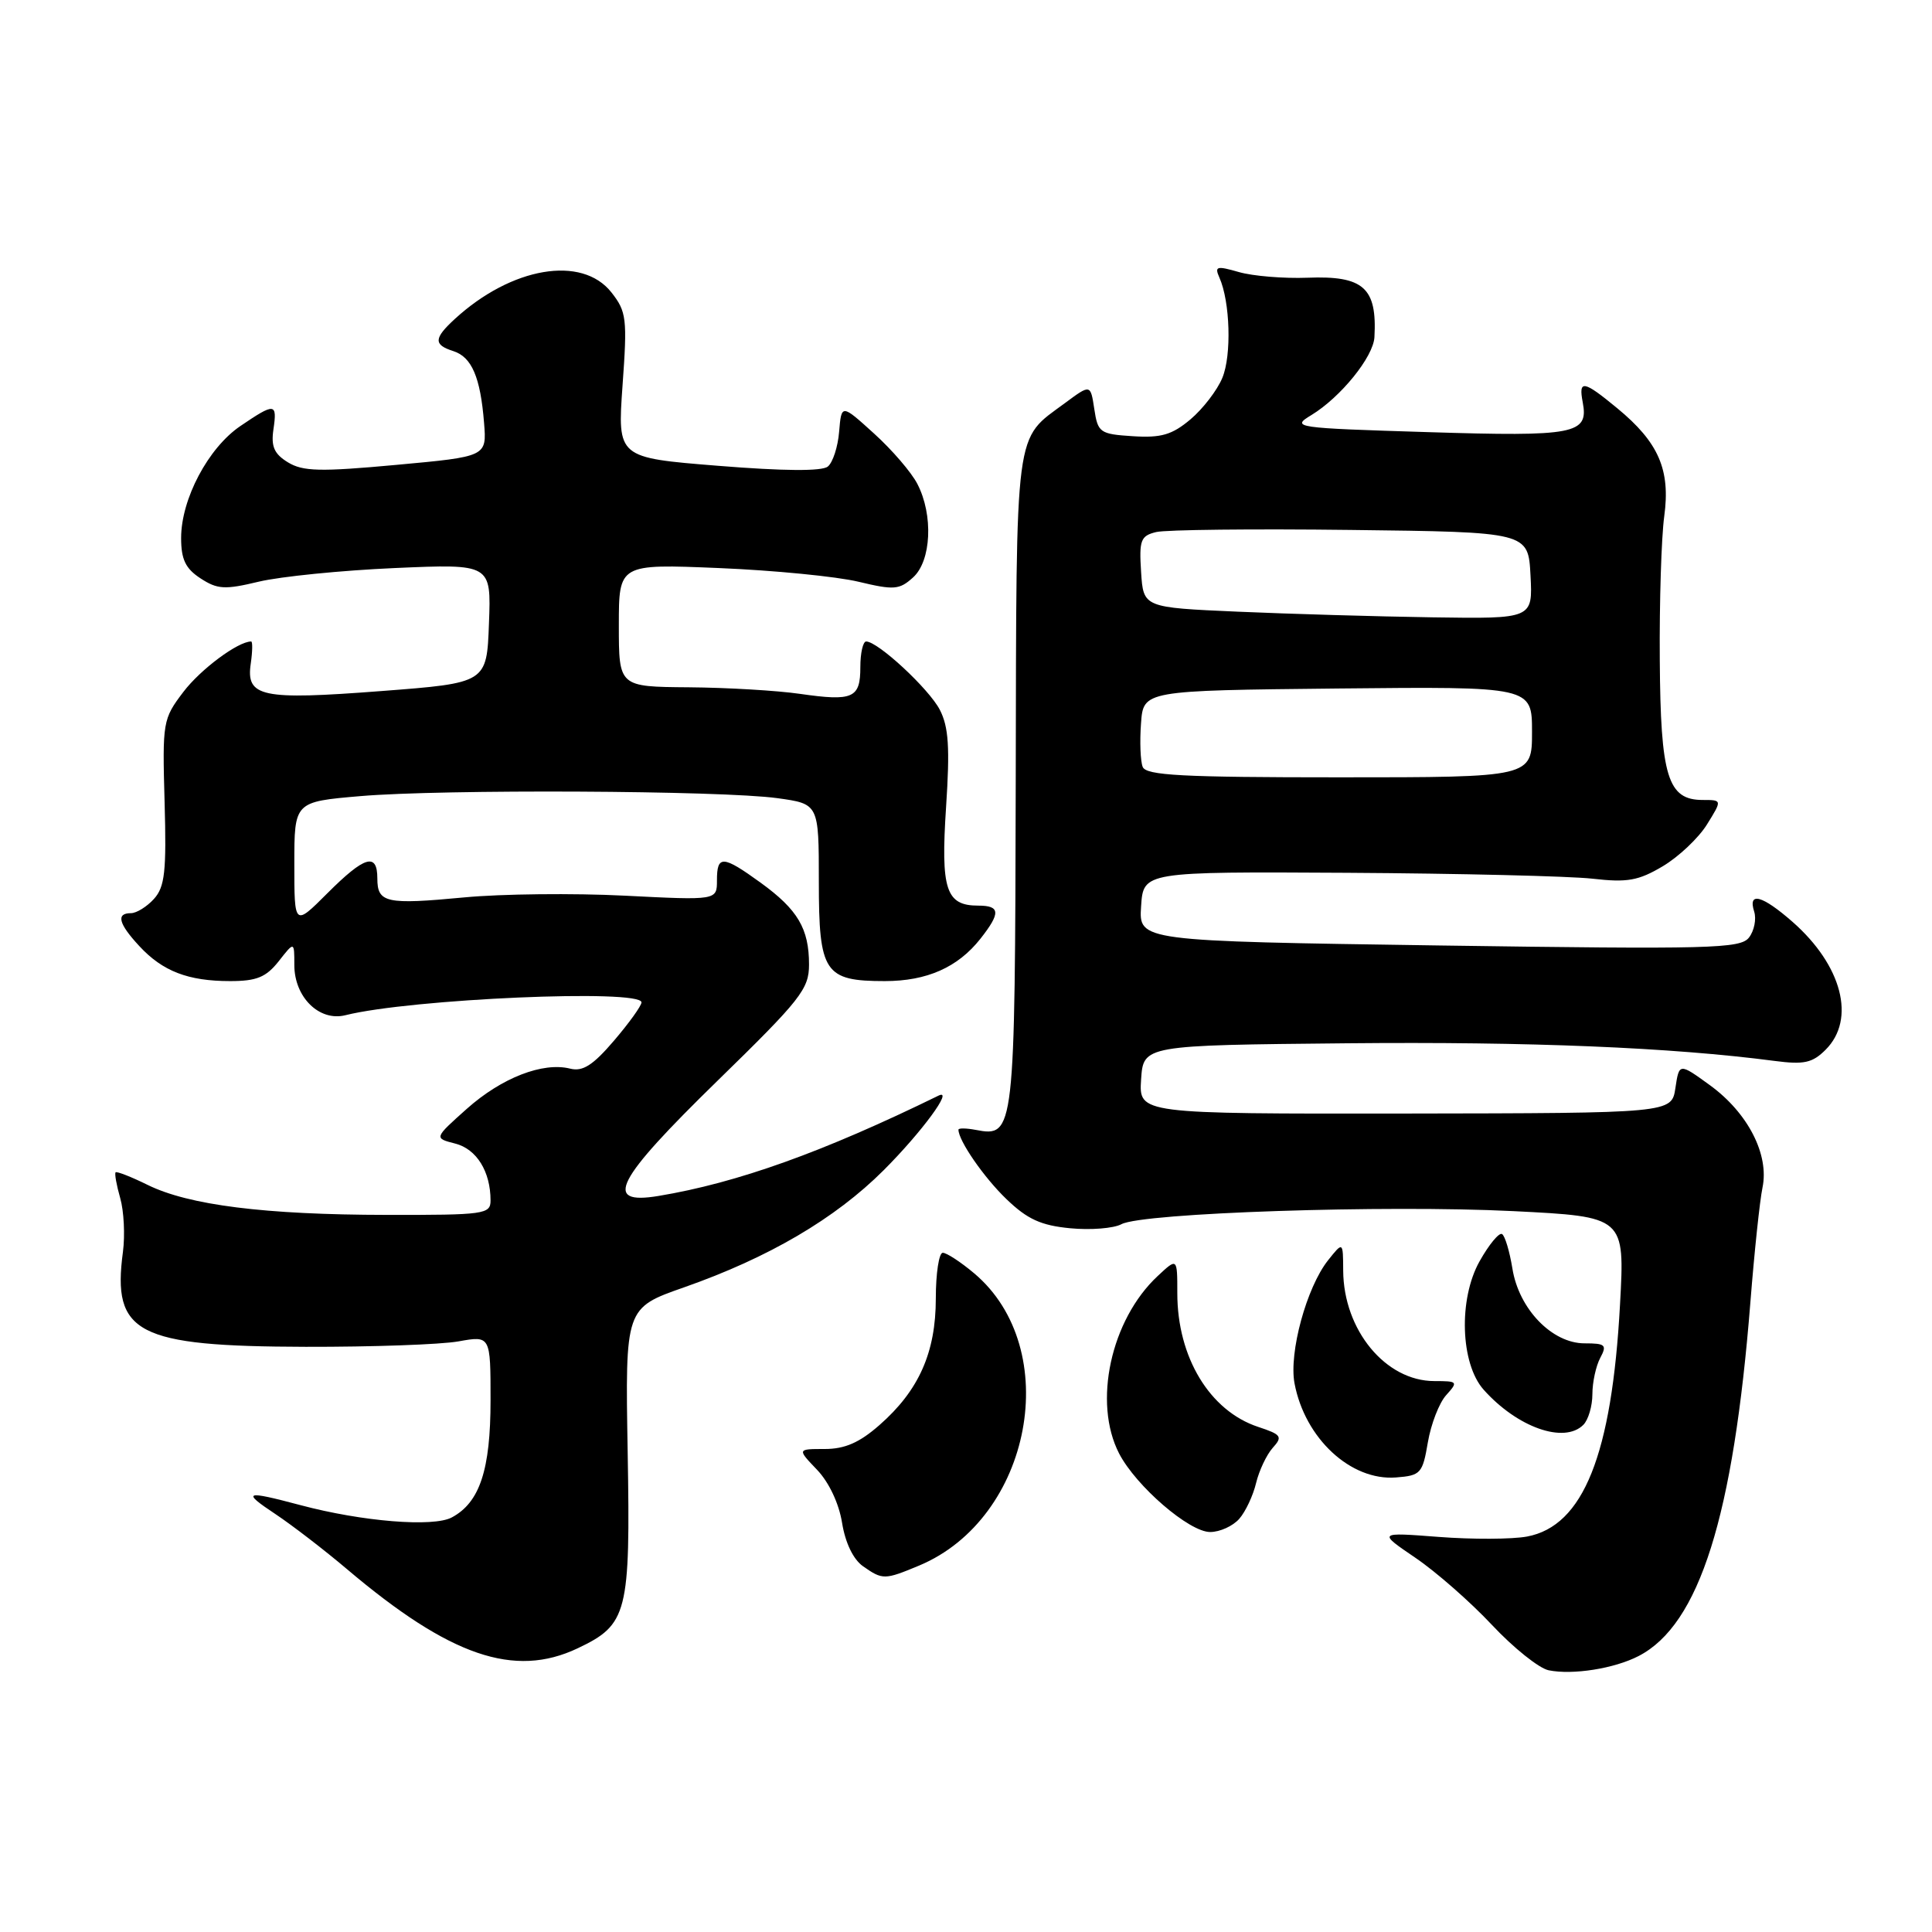 <?xml version="1.0" encoding="UTF-8" standalone="no"?>
<!DOCTYPE svg PUBLIC "-//W3C//DTD SVG 1.1//EN" "http://www.w3.org/Graphics/SVG/1.1/DTD/svg11.dtd" >
<svg xmlns="http://www.w3.org/2000/svg" xmlns:xlink="http://www.w3.org/1999/xlink" version="1.1" viewBox="0 0 256 256">
 <g >
 <path fill="currentColor"
d=" M 217.13 219.43 C 225.18 215.27 229.69 200.96 231.94 172.50 C 232.46 165.90 233.18 159.09 233.54 157.36 C 234.45 152.99 231.61 147.46 226.58 143.80 C 222.50 140.84 222.50 140.84 222.00 144.17 C 221.50 147.50 221.50 147.50 186.20 147.55 C 150.91 147.59 150.91 147.59 151.20 143.05 C 151.50 138.50 151.50 138.50 178.50 138.24 C 202.64 138.01 221.44 138.78 235.16 140.58 C 239.05 141.09 240.16 140.84 241.91 139.09 C 245.94 135.06 244.09 127.92 237.52 122.15 C 233.49 118.62 231.58 118.11 232.44 120.80 C 232.75 121.79 232.44 123.34 231.75 124.23 C 230.62 125.70 226.70 125.80 190.70 125.28 C 150.90 124.70 150.90 124.70 151.20 120.10 C 151.50 115.50 151.50 115.50 178.50 115.65 C 193.35 115.74 207.97 116.09 211.00 116.43 C 215.63 116.96 217.10 116.70 220.33 114.78 C 222.43 113.53 225.07 111.04 226.18 109.25 C 228.20 106.00 228.20 106.00 225.62 106.00 C 220.98 106.00 220.03 102.93 219.93 87.44 C 219.87 79.77 220.14 71.21 220.52 68.41 C 221.36 62.25 219.78 58.61 214.29 54.09 C 209.81 50.39 209.14 50.28 209.72 53.31 C 210.52 57.52 208.72 57.87 189.23 57.26 C 171.46 56.71 171.04 56.65 173.78 54.99 C 177.65 52.63 181.98 47.29 182.12 44.67 C 182.48 38.12 180.67 36.51 173.25 36.80 C 170.09 36.92 166.00 36.58 164.16 36.05 C 161.20 35.20 160.91 35.28 161.58 36.79 C 163.00 39.98 163.21 47.07 161.97 50.06 C 161.30 51.70 159.39 54.18 157.74 55.57 C 155.30 57.62 153.86 58.04 150.11 57.80 C 145.74 57.52 145.47 57.33 145.00 54.20 C 144.50 50.90 144.50 50.90 141.14 53.39 C 134.37 58.40 134.69 55.89 134.59 103.49 C 134.49 150.16 134.43 150.70 129.31 149.72 C 128.04 149.48 127.00 149.46 127.00 149.69 C 127.00 151.14 130.37 156.02 133.36 158.89 C 136.13 161.56 137.94 162.38 141.80 162.75 C 144.50 163.01 147.56 162.77 148.60 162.21 C 151.42 160.71 183.58 159.64 200.51 160.48 C 215.30 161.22 215.30 161.22 214.66 172.86 C 213.58 192.76 209.80 202.20 202.34 203.60 C 200.35 203.97 195.09 203.99 190.65 203.65 C 182.57 203.03 182.57 203.03 187.54 206.41 C 190.27 208.26 194.84 212.27 197.70 215.32 C 200.55 218.36 203.93 221.06 205.20 221.32 C 208.39 221.97 213.91 221.10 217.13 219.43 Z  M 76.54 218.41 C 83.16 215.27 83.54 213.78 83.17 192.41 C 82.84 173.31 82.84 173.31 90.67 170.57 C 101.86 166.64 110.66 161.48 117.08 155.07 C 122.14 150.01 126.45 144.15 124.35 145.18 C 109.09 152.65 97.69 156.74 87.25 158.47 C 79.84 159.70 81.51 156.44 95.10 143.18 C 106.10 132.45 107.20 131.06 107.20 127.81 C 107.20 123.05 105.71 120.53 100.80 116.97 C 95.76 113.32 95.00 113.28 95.00 116.65 C 95.00 119.30 95.00 119.30 82.75 118.68 C 76.01 118.34 66.46 118.44 61.52 118.91 C 51.14 119.89 50.00 119.64 50.00 116.39 C 50.00 112.92 48.31 113.43 43.37 118.37 C 39.00 122.74 39.00 122.74 39.00 114.49 C 39.00 106.24 39.00 106.24 47.75 105.49 C 58.63 104.56 95.59 104.74 103.00 105.76 C 108.50 106.52 108.50 106.52 108.50 116.83 C 108.50 128.88 109.24 130.00 117.24 130.00 C 122.82 130.00 126.92 128.18 129.91 124.39 C 132.61 120.96 132.55 120.00 129.62 120.00 C 125.33 120.00 124.64 117.88 125.36 106.93 C 125.88 99.05 125.70 96.32 124.53 94.05 C 123.09 91.27 116.33 85.00 114.77 85.00 C 114.35 85.00 114.00 86.53 114.00 88.39 C 114.00 92.52 113.04 92.95 106.00 91.94 C 102.97 91.50 96.34 91.11 91.25 91.07 C 82.00 91.00 82.00 91.00 82.00 82.86 C 82.00 74.72 82.00 74.72 95.25 75.27 C 102.54 75.57 110.86 76.39 113.74 77.08 C 118.46 78.21 119.17 78.16 120.99 76.51 C 123.41 74.32 123.69 68.24 121.56 64.13 C 120.78 62.60 118.19 59.59 115.81 57.44 C 111.50 53.53 111.50 53.53 111.19 57.19 C 111.03 59.20 110.35 61.29 109.69 61.82 C 108.92 62.46 103.83 62.42 95.15 61.72 C 81.81 60.65 81.81 60.65 82.49 51.08 C 83.13 42.21 83.02 41.30 81.02 38.75 C 77.11 33.78 67.77 35.37 60.25 42.28 C 57.47 44.84 57.43 45.68 60.06 46.52 C 62.51 47.30 63.66 49.98 64.14 56.03 C 64.50 60.50 64.50 60.50 52.50 61.60 C 42.41 62.53 40.13 62.47 38.15 61.26 C 36.33 60.15 35.90 59.16 36.23 56.91 C 36.75 53.37 36.43 53.34 31.84 56.46 C 27.58 59.36 24.00 66.13 24.00 71.29 C 24.00 74.12 24.58 75.34 26.56 76.63 C 28.81 78.10 29.78 78.16 34.31 77.07 C 37.17 76.39 45.26 75.58 52.29 75.27 C 65.09 74.71 65.09 74.71 64.79 82.60 C 64.50 90.50 64.50 90.50 50.50 91.57 C 34.61 92.79 32.57 92.36 33.23 87.91 C 33.46 86.31 33.48 85.00 33.28 85.00 C 31.53 85.00 26.58 88.68 24.30 91.68 C 21.57 95.27 21.51 95.65 21.81 106.29 C 22.07 115.49 21.84 117.52 20.40 119.11 C 19.46 120.15 18.08 121.00 17.35 121.00 C 15.35 121.00 15.70 122.39 18.46 125.36 C 21.55 128.70 24.93 130.00 30.49 130.00 C 34.01 130.00 35.25 129.49 36.93 127.37 C 39.00 124.73 39.00 124.73 39.00 127.87 C 39.00 132.13 42.31 135.39 45.77 134.52 C 54.44 132.35 85.00 131.02 85.00 132.82 C 85.00 133.27 83.36 135.55 81.36 137.89 C 78.57 141.16 77.21 142.02 75.55 141.60 C 71.93 140.69 66.46 142.82 61.86 146.92 C 57.50 150.81 57.50 150.81 60.32 151.53 C 63.15 152.25 65.00 155.23 65.00 159.07 C 65.00 160.89 64.19 161.00 51.25 160.98 C 35.07 160.96 25.01 159.69 19.55 157.00 C 17.38 155.93 15.48 155.19 15.32 155.34 C 15.16 155.50 15.44 157.04 15.93 158.76 C 16.42 160.47 16.58 163.68 16.29 165.88 C 14.84 176.70 18.10 178.40 40.50 178.46 C 49.30 178.48 58.41 178.16 60.75 177.74 C 65.00 176.98 65.00 176.98 65.00 185.54 C 65.00 194.77 63.57 199.09 59.86 201.07 C 57.41 202.38 48.00 201.62 39.82 199.44 C 32.41 197.47 31.97 197.62 36.52 200.64 C 38.71 202.10 42.98 205.38 46.00 207.94 C 59.61 219.46 68.15 222.39 76.54 218.41 Z  M 121.78 207.45 C 136.74 201.20 140.97 178.72 129.07 168.71 C 127.30 167.22 125.43 166.00 124.92 166.00 C 124.42 166.00 124.00 168.72 124.00 172.04 C 124.00 179.21 121.76 184.25 116.52 188.84 C 113.89 191.15 111.95 192.00 109.28 192.00 C 105.63 192.00 105.63 192.00 108.26 194.75 C 109.84 196.40 111.17 199.22 111.58 201.79 C 112.01 204.44 113.06 206.63 114.36 207.54 C 116.95 209.36 117.22 209.35 121.78 207.45 Z  M 164.21 201.25 C 165.05 200.29 166.05 198.15 166.44 196.50 C 166.84 194.85 167.83 192.76 168.64 191.85 C 169.99 190.36 169.80 190.09 166.71 189.07 C 160.30 186.95 156.00 179.85 156.00 171.36 C 156.00 166.65 156.00 166.65 153.40 169.08 C 147.18 174.88 144.80 185.85 148.29 192.60 C 150.53 196.92 157.57 203.00 160.35 203.00 C 161.64 203.00 163.37 202.21 164.21 201.25 Z  M 189.20 191.11 C 189.61 188.70 190.70 185.88 191.63 184.86 C 193.23 183.08 193.17 183.00 190.06 183.00 C 183.60 183.00 178.02 176.24 177.98 168.35 C 177.96 164.50 177.96 164.50 175.97 167.00 C 173.12 170.60 170.77 179.24 171.53 183.30 C 172.90 190.59 178.98 196.24 184.98 195.77 C 188.25 195.52 188.50 195.24 189.20 191.11 Z  M 209.80 188.80 C 210.46 188.14 211.00 186.31 211.00 184.73 C 211.00 183.16 211.47 181.00 212.04 179.93 C 212.96 178.21 212.73 178.00 209.96 178.00 C 205.65 178.00 201.25 173.44 200.40 168.08 C 200.03 165.81 199.42 163.76 199.03 163.52 C 198.64 163.28 197.30 164.90 196.05 167.13 C 193.24 172.13 193.51 180.67 196.58 184.13 C 201.04 189.14 207.26 191.34 209.80 188.80 Z  M 151.41 101.61 C 151.11 100.85 151.01 98.26 151.19 95.86 C 151.50 91.50 151.50 91.50 177.25 91.23 C 203.00 90.97 203.00 90.97 203.00 96.98 C 203.00 103.00 203.00 103.00 177.47 103.00 C 156.63 103.00 151.84 102.75 151.41 101.61 Z  M 164.00 81.05 C 151.50 80.50 151.50 80.50 151.20 75.78 C 150.93 71.57 151.14 71.00 153.20 70.50 C 154.46 70.19 166.07 70.06 179.00 70.22 C 202.50 70.50 202.50 70.50 202.80 76.25 C 203.10 82.00 203.10 82.00 189.80 81.80 C 182.48 81.69 170.88 81.35 164.00 81.05 Z "/>
</g>
</svg>